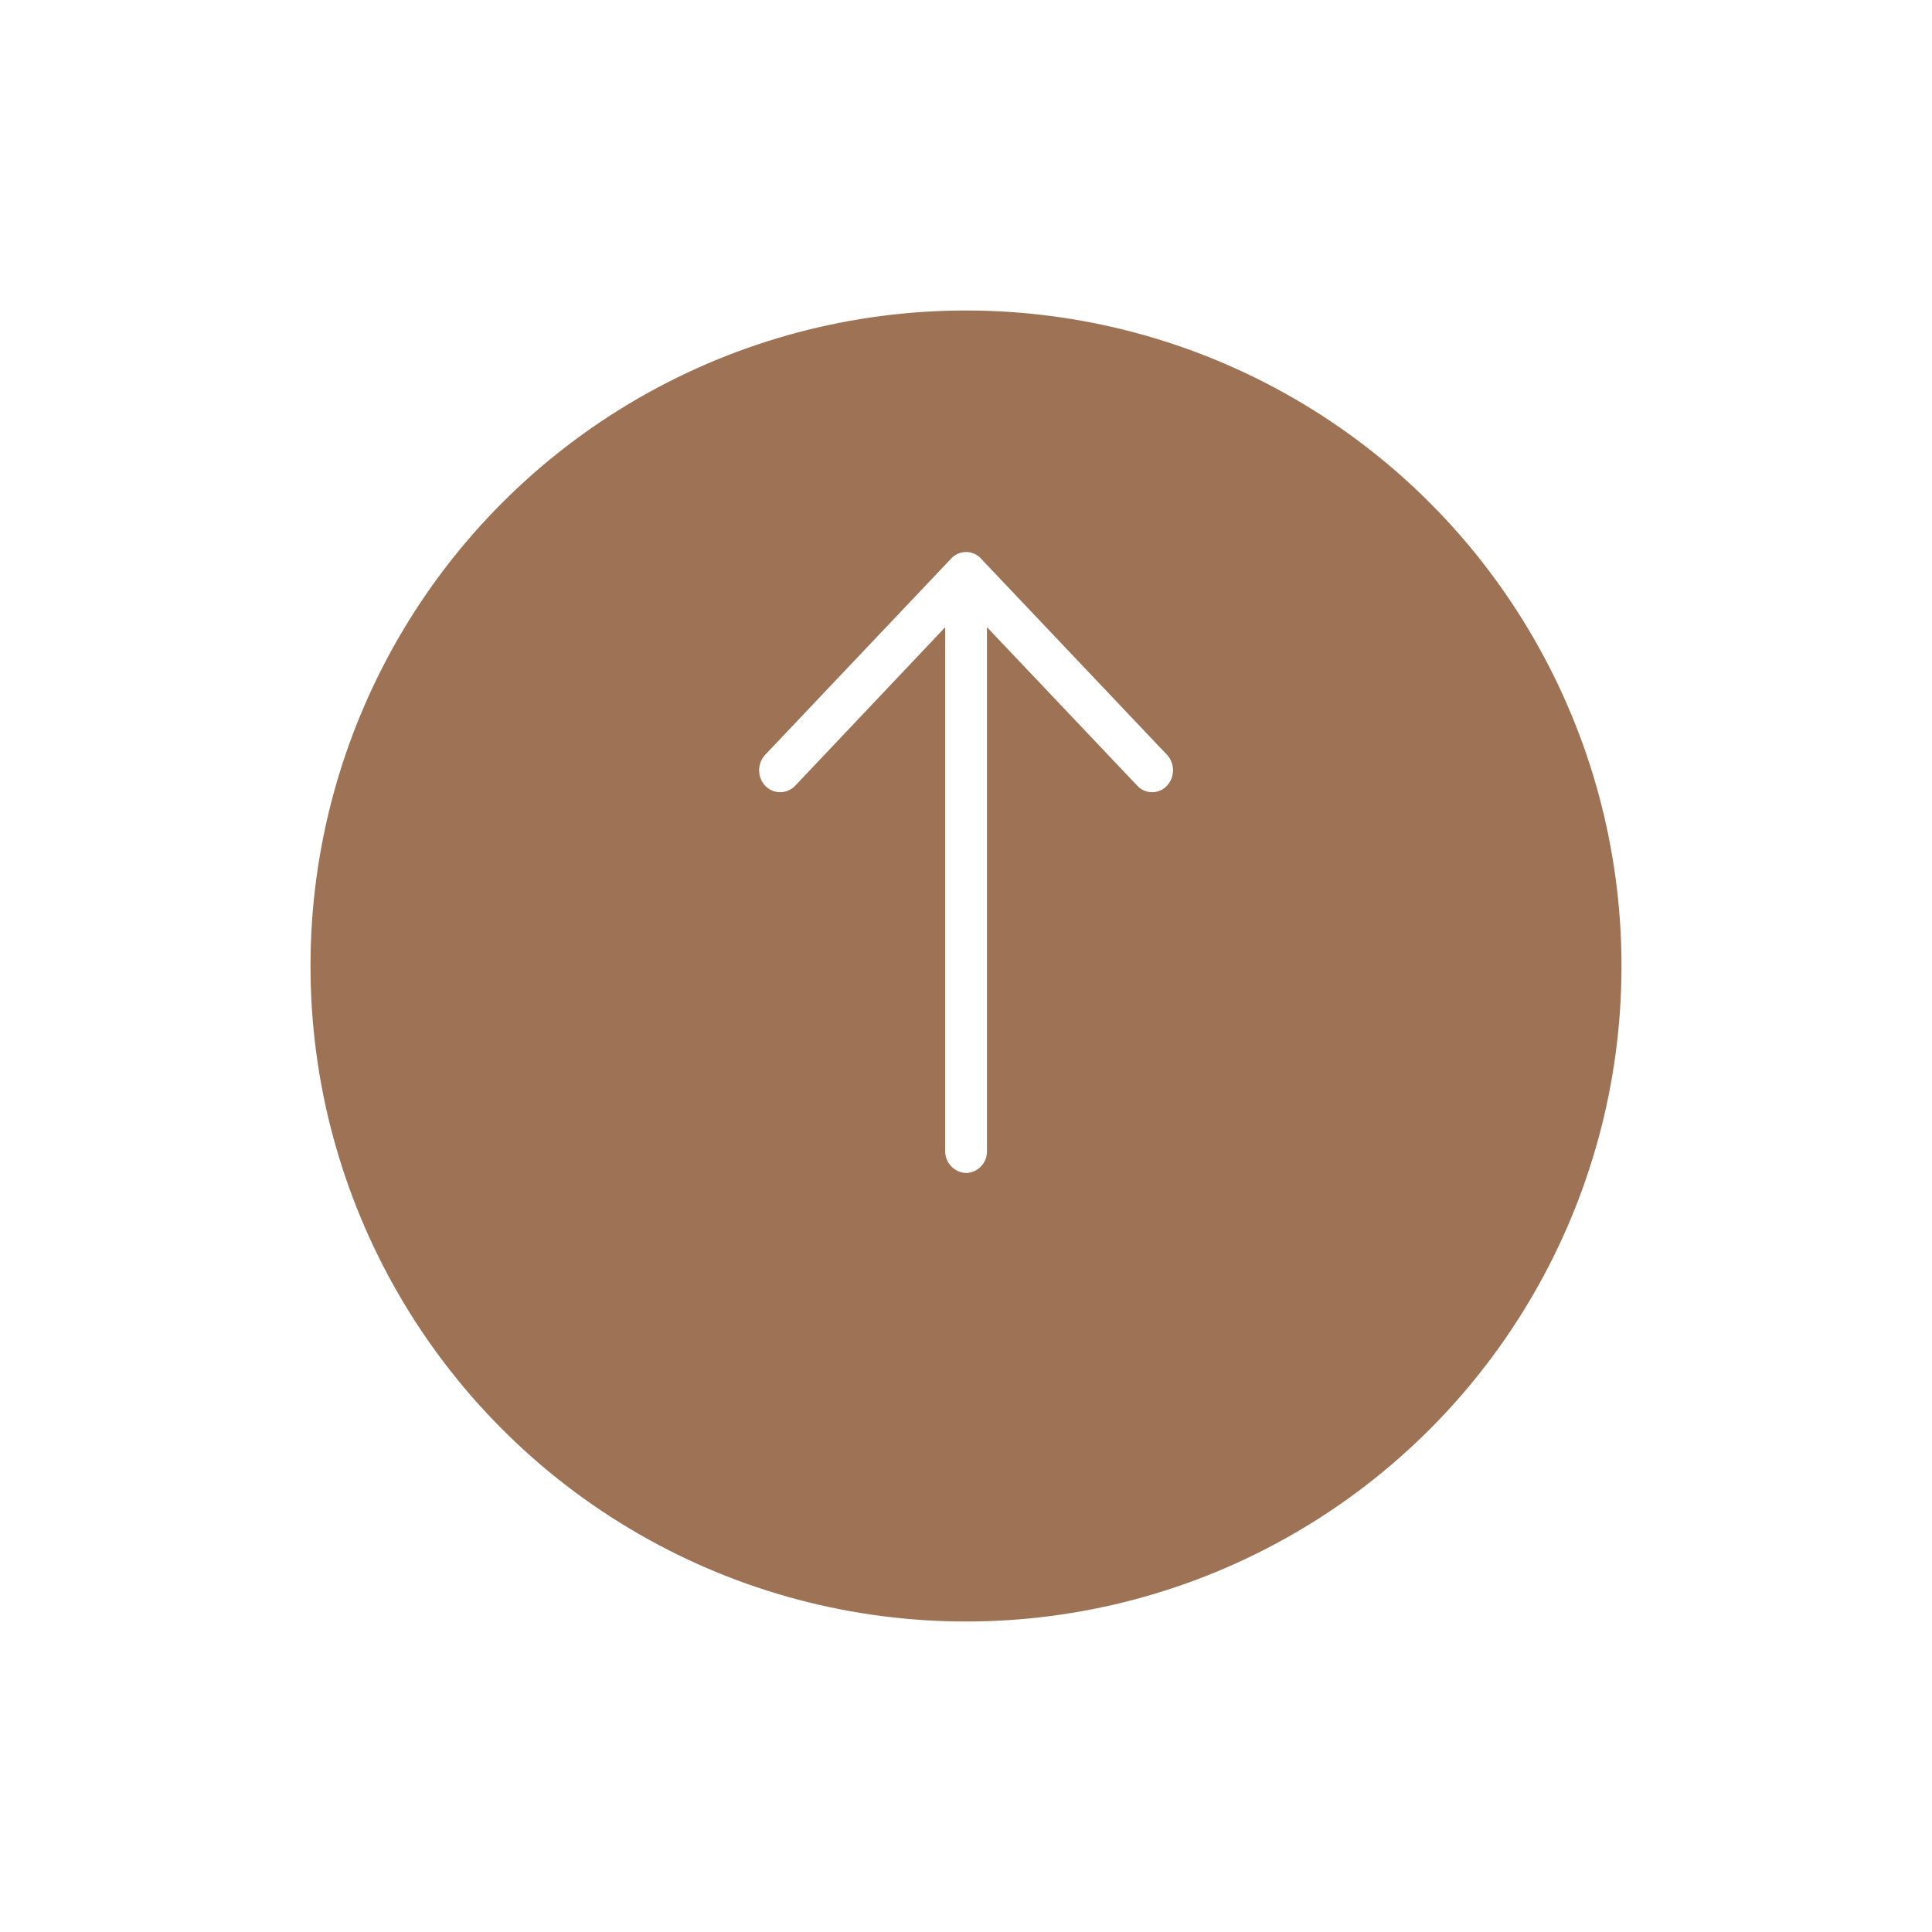 <svg xmlns="http://www.w3.org/2000/svg" xmlns:xlink="http://www.w3.org/1999/xlink" width="56" height="56" viewBox="0 0 56 56">
  <defs>
    <filter id="Эллипс_18" x="0" y="0" width="56" height="56" filterUnits="userSpaceOnUse">
      <feOffset dy="3" input="SourceAlpha"/>
      <feGaussianBlur stdDeviation="3" result="blur"/>
      <feFlood flood-color="#0d0c0c" flood-opacity="0.239"/>
      <feComposite operator="in" in2="blur"/>
      <feComposite in="SourceGraphic"/>
    </filter>
  </defs>
  <g id="BUT_UP" data-name="BUT UP" transform="translate(-295 -437)">
    <g transform="matrix(1, 0, 0, 1, 295, 437)" filter="url(#Эллипс_18)">
      <circle id="Эллипс_18-2" data-name="Эллипс 18" cx="19" cy="19" r="19" transform="translate(47 44) rotate(180)" fill="#9d7255"/>
    </g>
    <path id="arrow_up" data-name="arrow up" d="M5.871,4.856a.66.66,0,0,1,.907,0,.585.585,0,0,1,0,.851l-4.6,4.361H17.355a.624.624,0,0,1,.644.6.631.631,0,0,1-.644.611H2.179l4.6,4.353a.6.6,0,0,1,0,.86.66.66,0,0,1-.907,0L.183,11.1a.585.585,0,0,1,0-.851Z" transform="translate(333.676 453.001) rotate(90)" fill="#fff"/>
  </g>
</svg>
